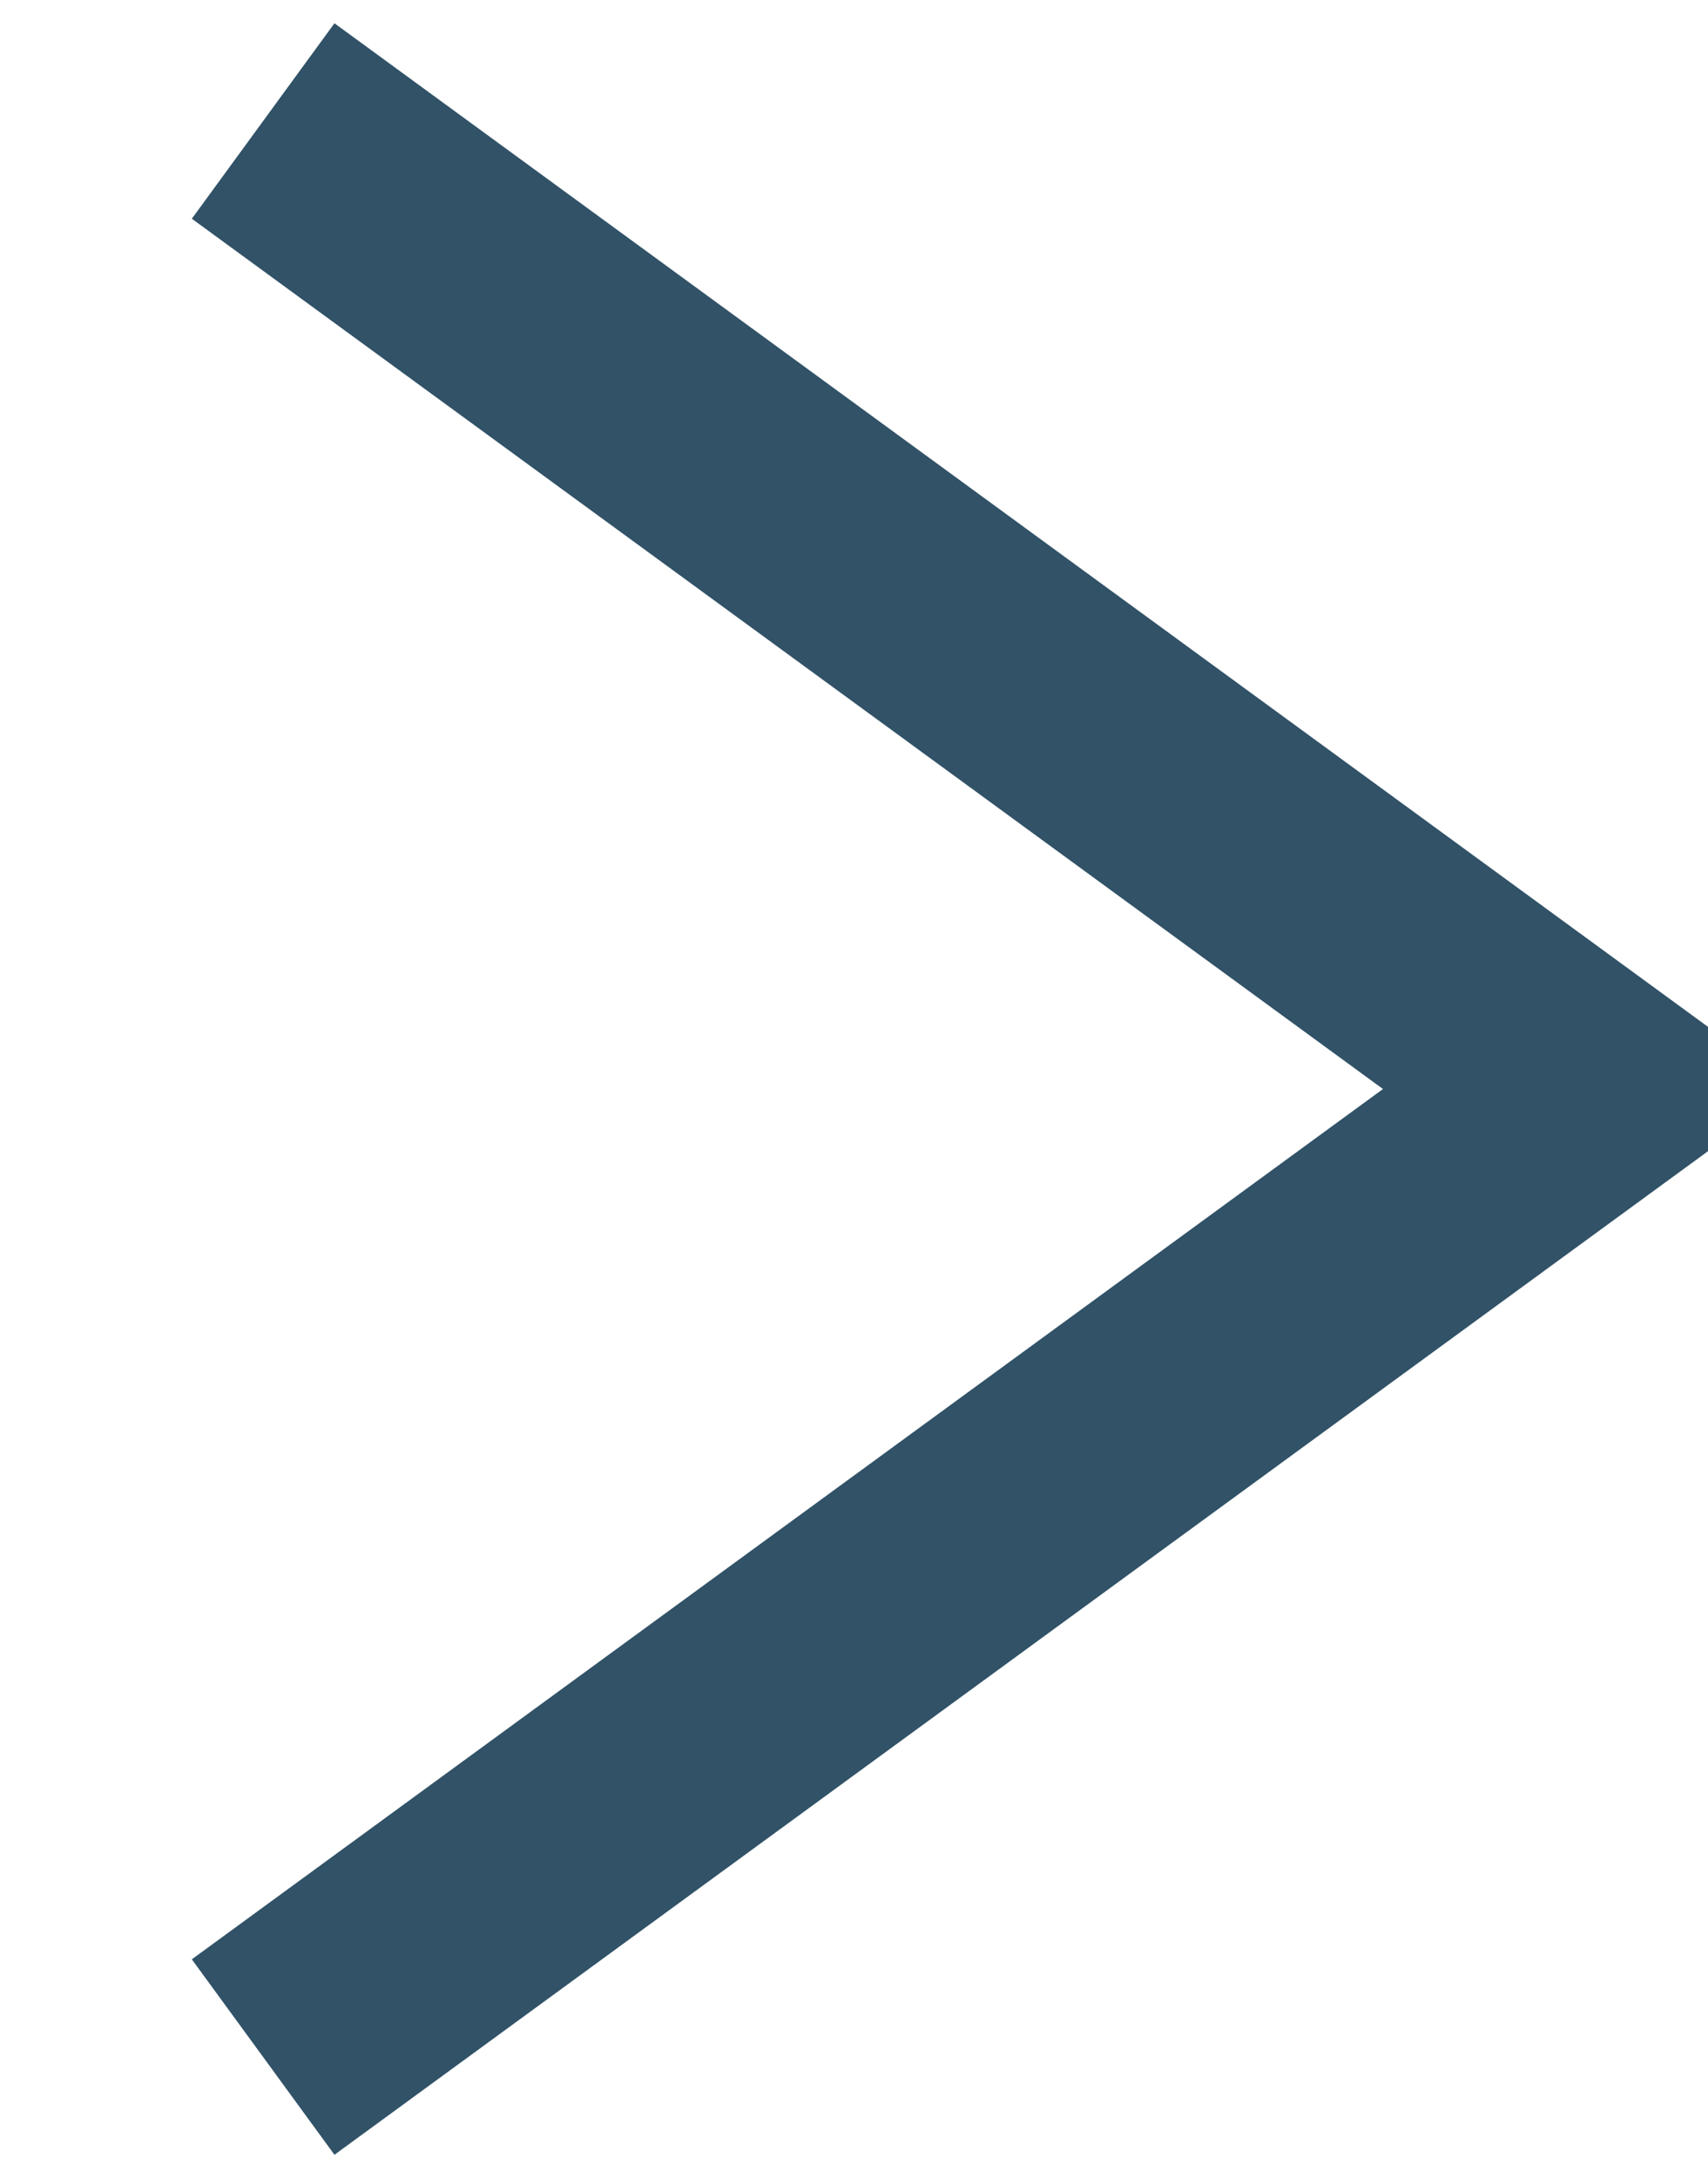 <svg xmlns="http://www.w3.org/2000/svg" width="7.062" height="9" viewBox="0 0 7.062 9">
  <defs>
    <style>
      .cls-1 {
        fill: none;
        stroke: #315267;
        stroke-width: 1px;
        fill-rule: evenodd;
      }
    </style>
  </defs>
  <path id="arrow_copy_3" data-name="arrow copy 3" class="cls-1" d="M342.526,2846l5.478,4-5.478,4" transform="translate(-341.438 -2845.5)"/>
</svg>
